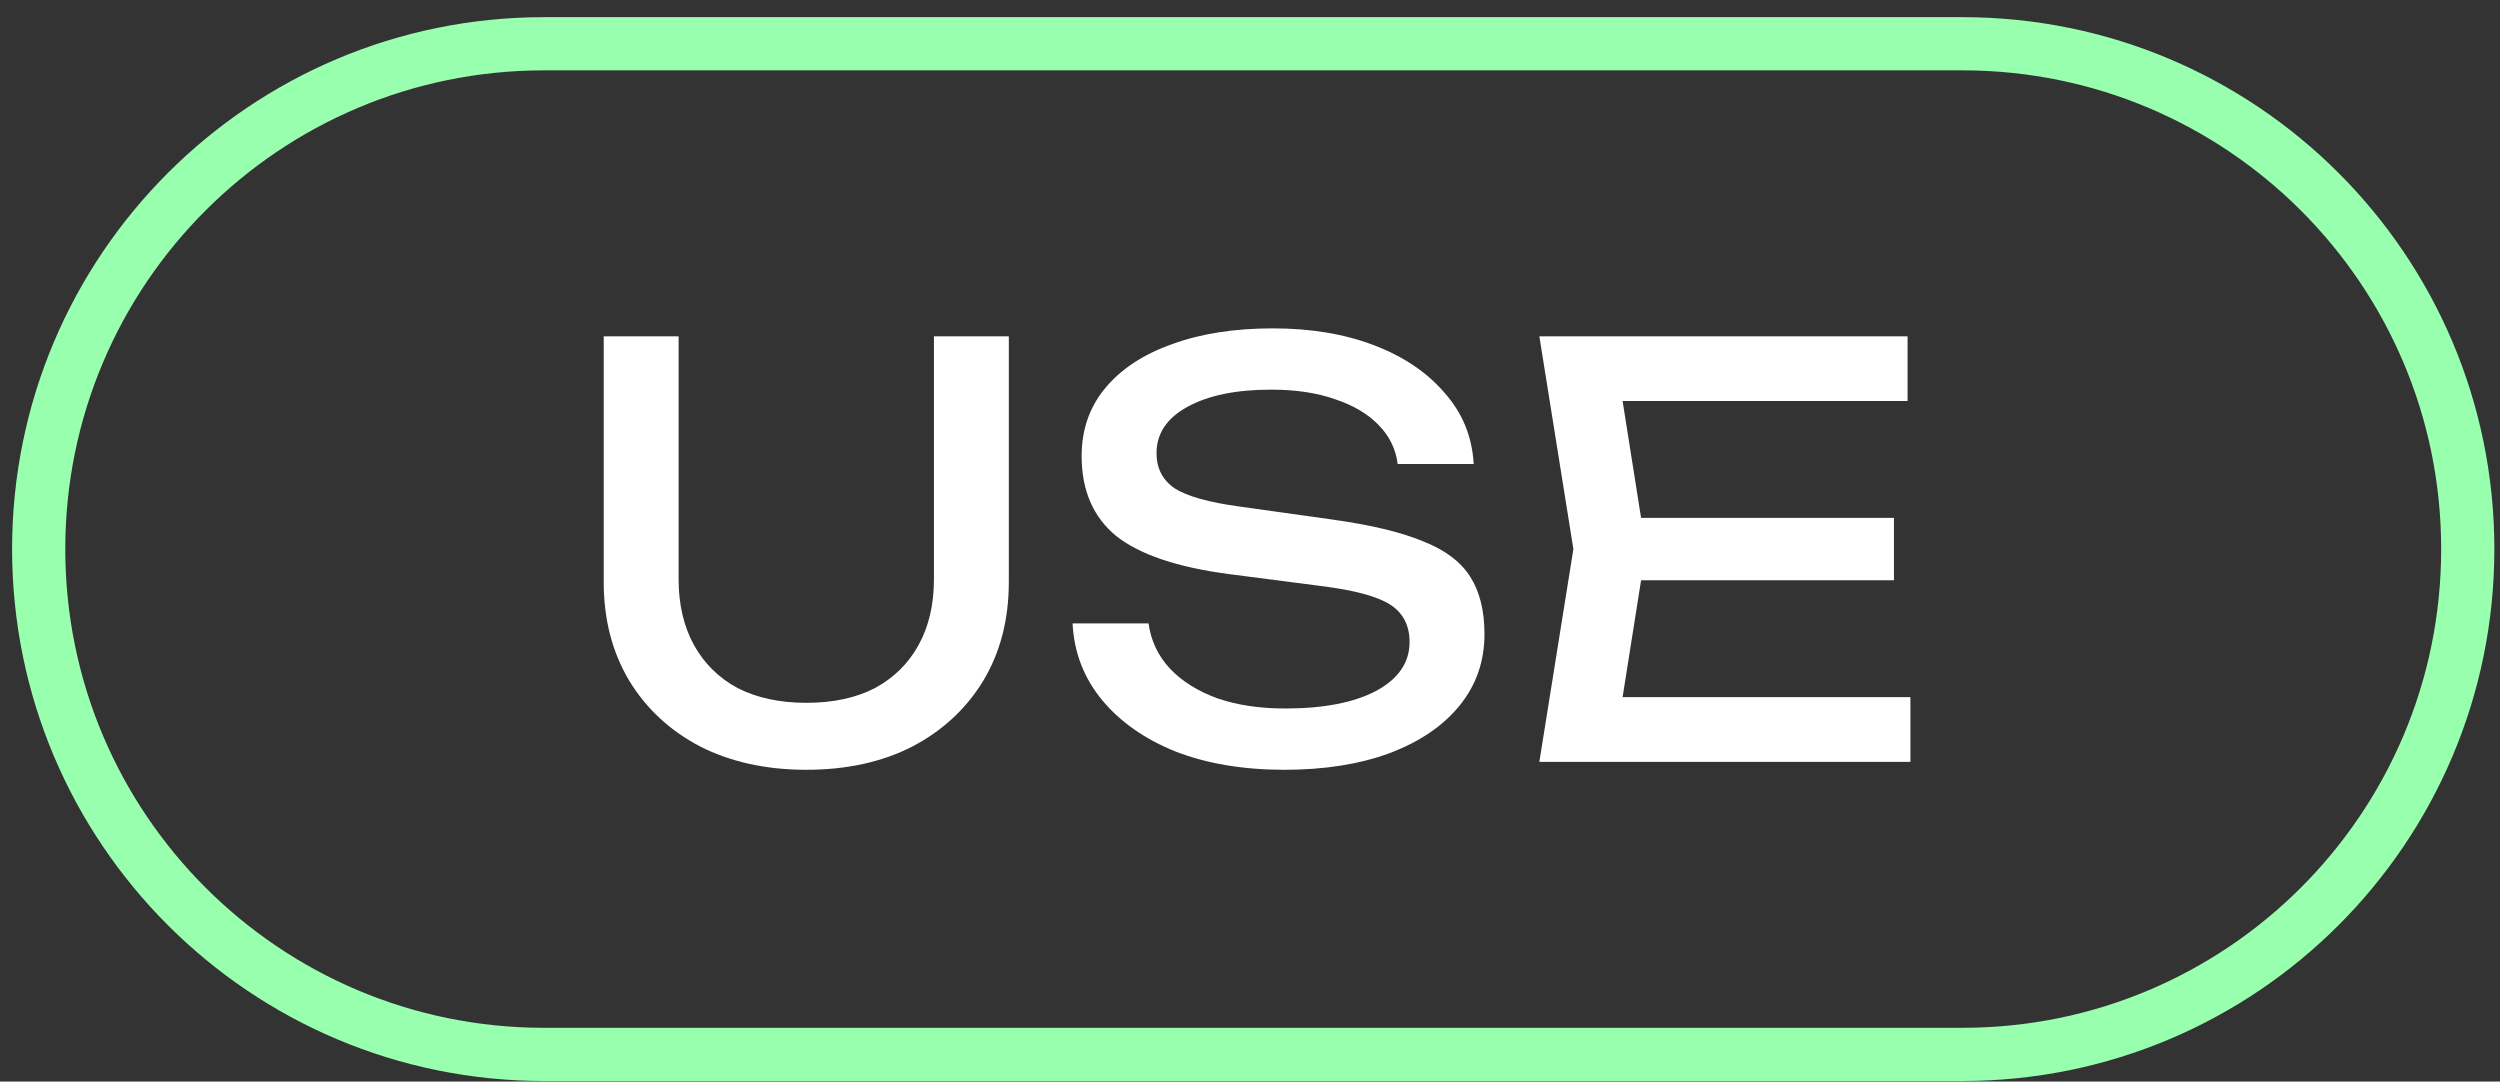 <svg width="141" height="61" viewBox="0 0 141 61" fill="none" xmlns="http://www.w3.org/2000/svg">
<rect x="0" y="0" width="141" height="61" fill="#333333" stroke="none"/>
<path d="M38.274 32.663C38.274 34.093 38.562 35.33 39.138 36.376C39.714 37.421 40.535 38.231 41.602 38.807C42.69 39.362 43.98 39.639 45.474 39.639C46.989 39.639 48.279 39.362 49.346 38.807C50.413 38.231 51.234 37.421 51.81 36.376C52.386 35.33 52.674 34.093 52.674 32.663V18.968H56.898V32.824C56.898 34.935 56.418 36.791 55.458 38.392C54.498 39.97 53.164 41.208 51.458 42.103C49.751 42.978 47.757 43.416 45.474 43.416C43.212 43.416 41.218 42.978 39.49 42.103C37.783 41.208 36.45 39.97 35.49 38.392C34.53 36.791 34.05 34.935 34.05 32.824V18.968H38.274V32.663Z" fill="white"/>
<path d="M60.492 35.16H64.78C64.908 36.12 65.302 36.962 65.964 37.688C66.646 38.413 67.542 38.978 68.652 39.383C69.761 39.767 71.041 39.959 72.492 39.959C74.646 39.959 76.353 39.629 77.612 38.968C78.87 38.285 79.5 37.367 79.5 36.215C79.5 35.277 79.137 34.573 78.412 34.103C77.686 33.634 76.374 33.282 74.476 33.047L69.292 32.376C66.39 31.991 64.278 31.277 62.956 30.232C61.654 29.165 61.004 27.661 61.004 25.72C61.004 24.247 61.441 22.978 62.316 21.912C63.212 20.823 64.47 19.991 66.092 19.416C67.713 18.818 69.612 18.52 71.788 18.52C73.942 18.52 75.852 18.84 77.516 19.48C79.18 20.119 80.502 21.015 81.484 22.168C82.486 23.298 83.03 24.631 83.116 26.168H78.828C78.721 25.314 78.358 24.578 77.74 23.959C77.142 23.341 76.332 22.861 75.308 22.52C74.284 22.157 73.078 21.976 71.692 21.976C69.729 21.976 68.161 22.296 66.988 22.936C65.814 23.576 65.228 24.45 65.228 25.559C65.228 26.413 65.569 27.074 66.252 27.544C66.956 27.991 68.172 28.333 69.9 28.567L75.148 29.303C77.302 29.602 78.998 30.008 80.236 30.52C81.494 31.01 82.39 31.682 82.924 32.535C83.457 33.367 83.724 34.445 83.724 35.767C83.724 37.303 83.254 38.648 82.316 39.8C81.377 40.952 80.054 41.847 78.348 42.487C76.662 43.106 74.689 43.416 72.428 43.416C70.124 43.416 68.086 43.074 66.316 42.392C64.566 41.688 63.18 40.717 62.156 39.48C61.132 38.242 60.577 36.802 60.492 35.16Z" fill="white"/>
<path d="M106.819 29.207V32.727H90.051V29.207H106.819ZM92.835 30.968L91.139 41.688L89.123 39.319H107.747V42.968H86.819L88.739 30.968L86.819 18.968H107.587V22.616H89.123L91.139 20.247L92.835 30.968Z" fill="white"/>
<path d="M30.682 2.468H110.682C126.422 2.468 139.182 15.227 139.182 30.968C139.182 46.708 126.422 59.468 110.682 59.468H30.682C14.941 59.468 2.182 46.708 2.182 30.968C2.182 15.227 14.941 2.468 30.682 2.468Z" stroke="#98FFAF" stroke-width="3"/>
</svg>
